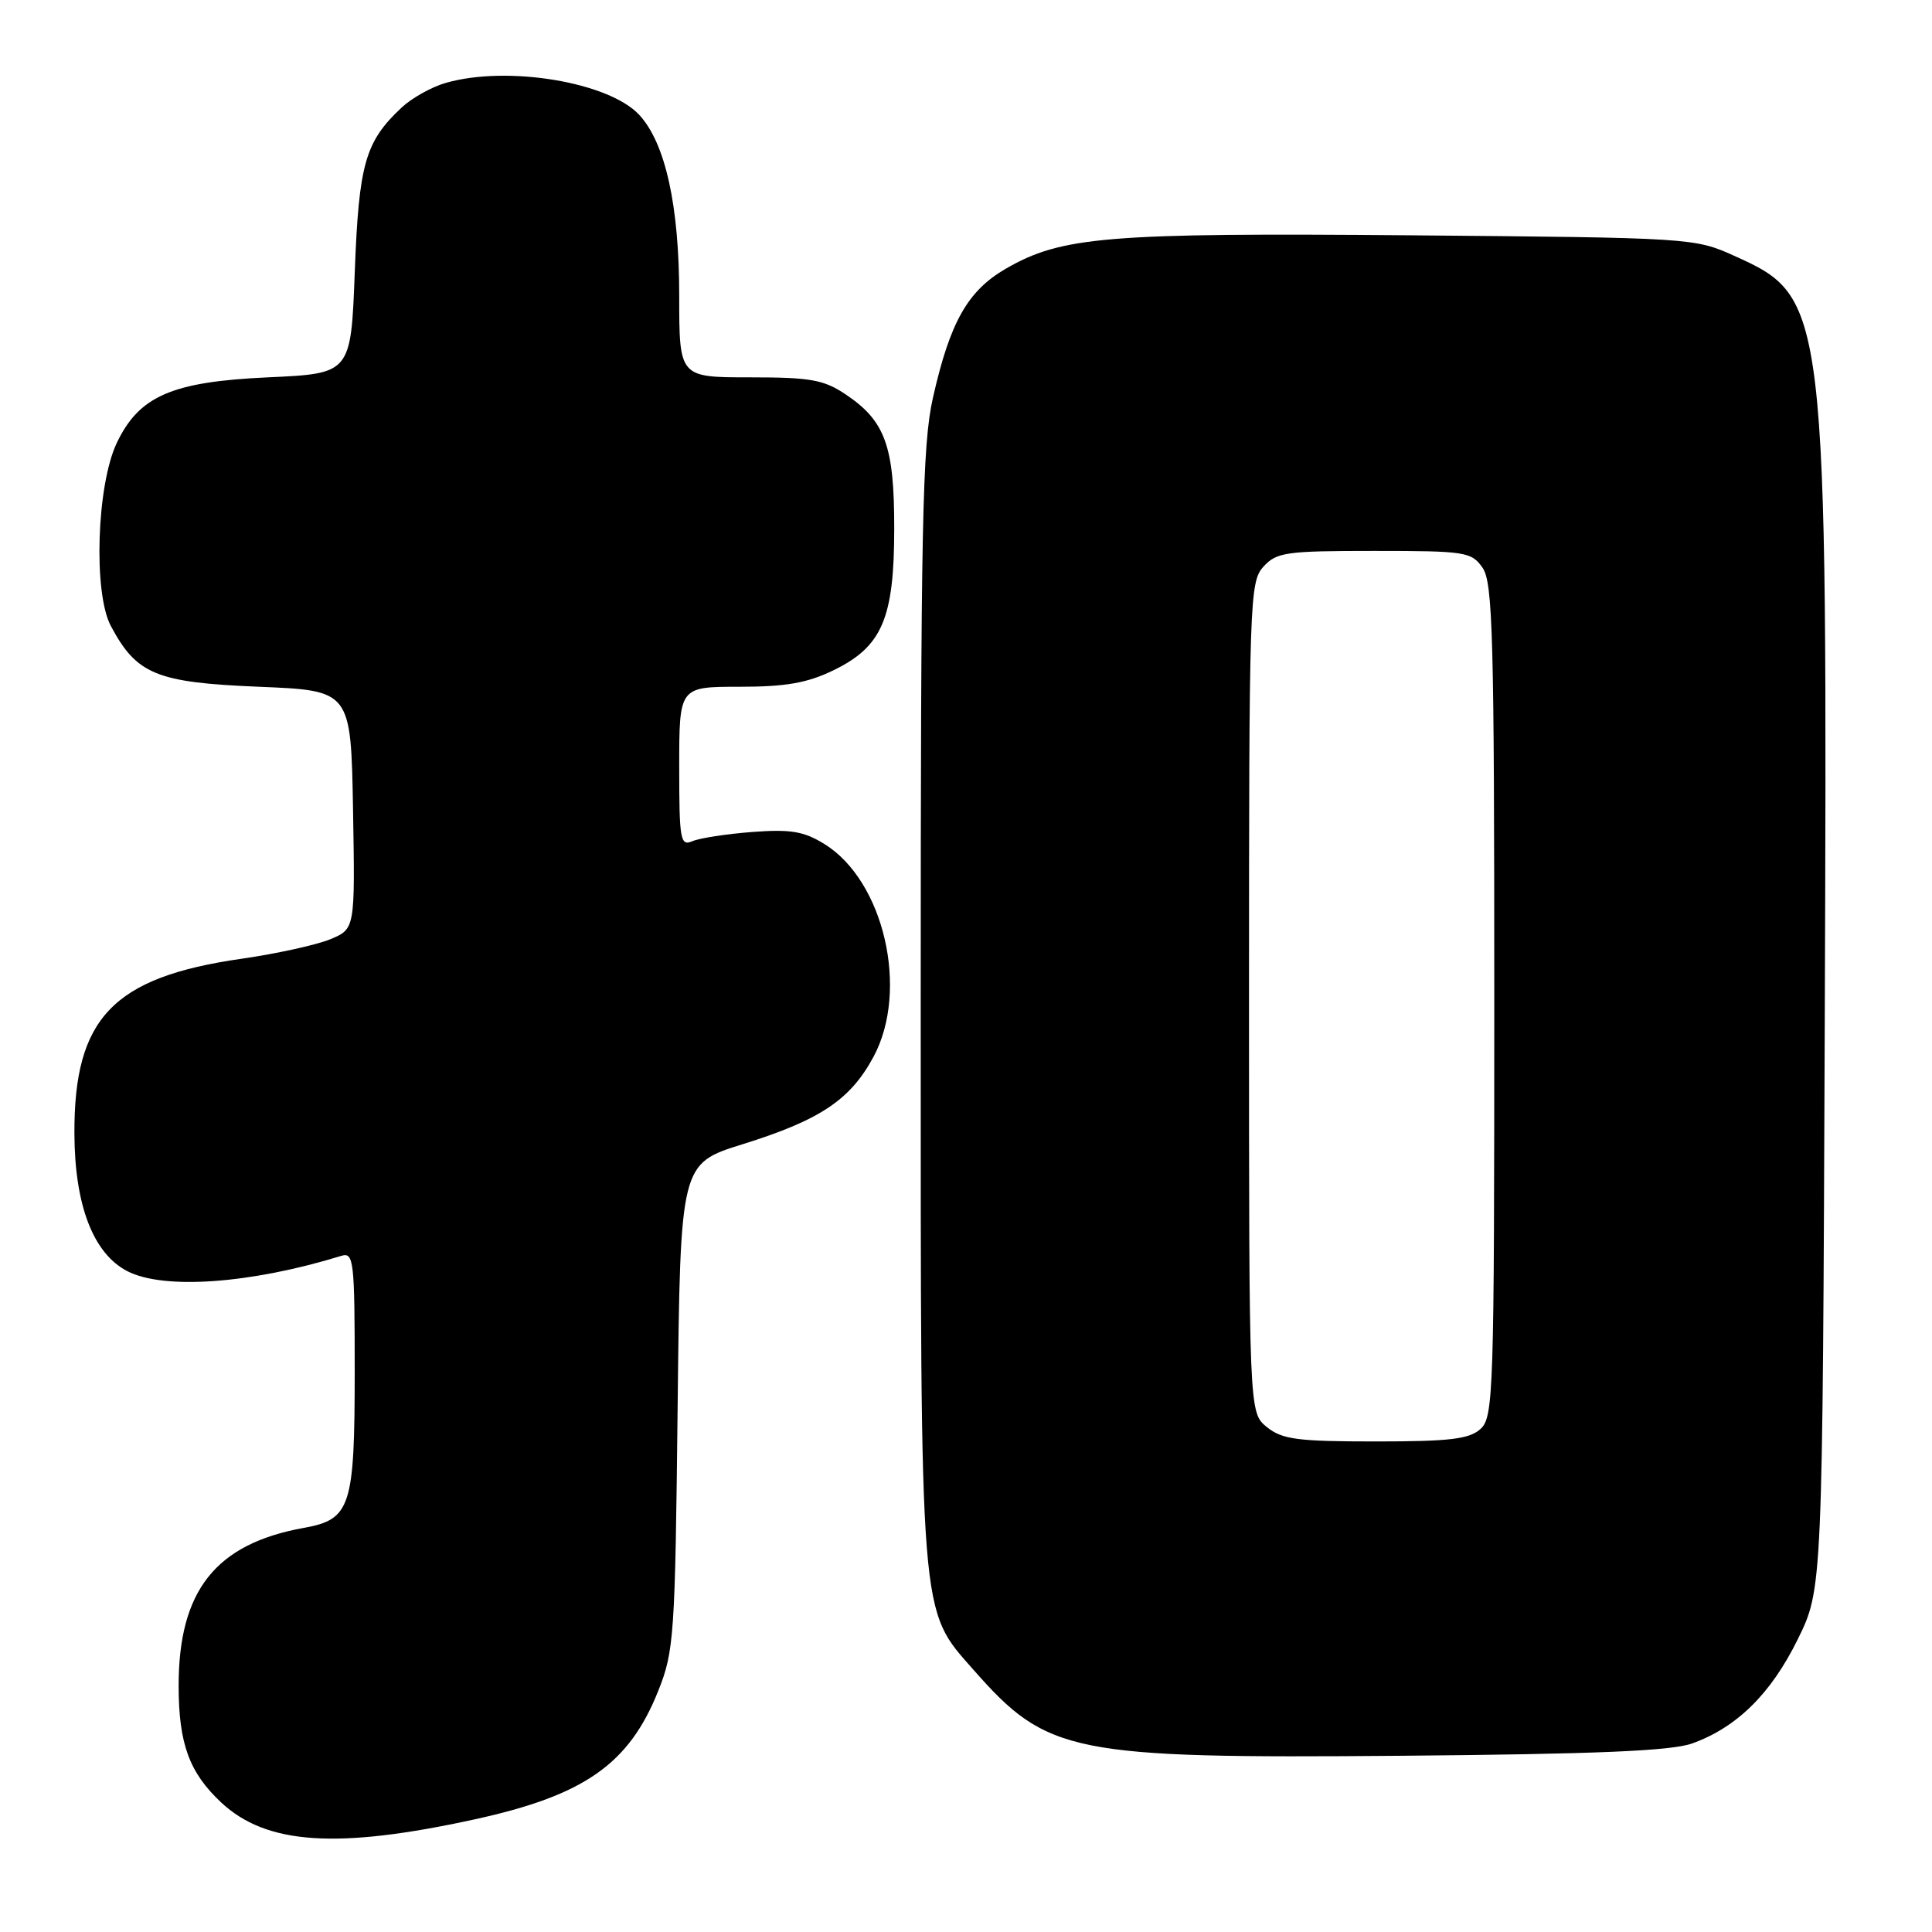 <?xml version="1.0" encoding="UTF-8" standalone="no"?>
<!DOCTYPE svg PUBLIC "-//W3C//DTD SVG 1.1//EN" "http://www.w3.org/Graphics/SVG/1.1/DTD/svg11.dtd" >
<svg xmlns="http://www.w3.org/2000/svg" xmlns:xlink="http://www.w3.org/1999/xlink" version="1.1" viewBox="0 0 256 256">
 <g >
 <path fill="currentColor"
d=" M 62.91 241.07 C 77.42 237.90 83.35 233.76 87.22 224.05 C 89.32 218.80 89.46 216.76 89.79 186.35 C 90.15 154.19 90.15 154.19 98.39 151.62 C 108.68 148.41 112.69 145.73 115.76 140.00 C 120.48 131.19 117.13 116.71 109.24 111.84 C 106.51 110.15 104.76 109.86 99.70 110.24 C 96.29 110.50 92.71 111.05 91.75 111.46 C 90.15 112.15 90.00 111.33 90.00 101.61 C 90.00 91.00 90.00 91.00 97.97 91.00 C 104.13 91.00 106.97 90.50 110.45 88.81 C 116.89 85.68 118.49 81.95 118.49 70.00 C 118.50 59.12 117.30 55.79 112.10 52.29 C 109.16 50.31 107.44 50.00 99.35 50.00 C 90.00 50.00 90.00 50.00 90.00 39.18 C 90.00 27.25 88.17 18.97 84.71 15.23 C 80.68 10.87 67.24 8.64 59.08 10.98 C 57.21 11.51 54.58 12.98 53.24 14.23 C 48.39 18.76 47.55 21.69 47.01 36.00 C 46.50 49.50 46.50 49.50 35.50 50.00 C 22.78 50.58 18.43 52.47 15.47 58.70 C 12.81 64.30 12.35 78.53 14.68 82.93 C 18.10 89.37 20.71 90.44 34.32 91.00 C 46.50 91.50 46.50 91.50 46.78 107.29 C 47.05 123.08 47.05 123.08 43.78 124.45 C 41.97 125.20 36.67 126.37 32.00 127.04 C 14.95 129.49 9.79 134.90 9.86 150.24 C 9.90 159.73 12.36 166.10 16.86 168.43 C 21.69 170.93 33.20 170.11 45.25 166.40 C 46.87 165.91 47.00 167.08 47.00 181.71 C 47.00 199.70 46.47 201.33 40.27 202.45 C 28.57 204.56 23.66 210.76 23.67 223.41 C 23.68 231.06 25.08 234.88 29.31 238.84 C 35.30 244.43 44.66 245.06 62.91 241.07 Z  M 224.21 231.02 C 230.13 228.90 234.66 224.43 238.20 217.24 C 241.50 210.54 241.50 210.54 241.79 135.33 C 242.15 40.04 242.08 39.44 229.78 33.89 C 224.56 31.53 224.04 31.50 187.00 31.18 C 146.63 30.84 140.65 31.33 133.25 35.62 C 128.22 38.54 125.88 42.68 123.62 52.70 C 122.21 58.98 122.00 69.19 122.00 133.27 C 122.00 215.50 121.81 213.09 129.02 221.29 C 138.79 232.38 141.92 233.01 185.50 232.65 C 211.50 232.43 221.45 232.01 224.21 231.02 Z  M 167.86 189.09 C 165.50 187.18 165.50 187.18 165.50 132.19 C 165.50 79.53 165.58 77.12 167.40 75.10 C 169.15 73.17 170.37 73.00 182.10 73.00 C 194.18 73.00 194.97 73.12 196.44 75.22 C 197.81 77.17 198.00 84.30 198.00 132.57 C 198.00 184.70 197.90 187.78 196.17 189.35 C 194.68 190.69 192.10 191.00 182.28 191.00 C 171.90 191.00 169.89 190.73 167.86 189.09 Z "/>
</g>
</svg>
